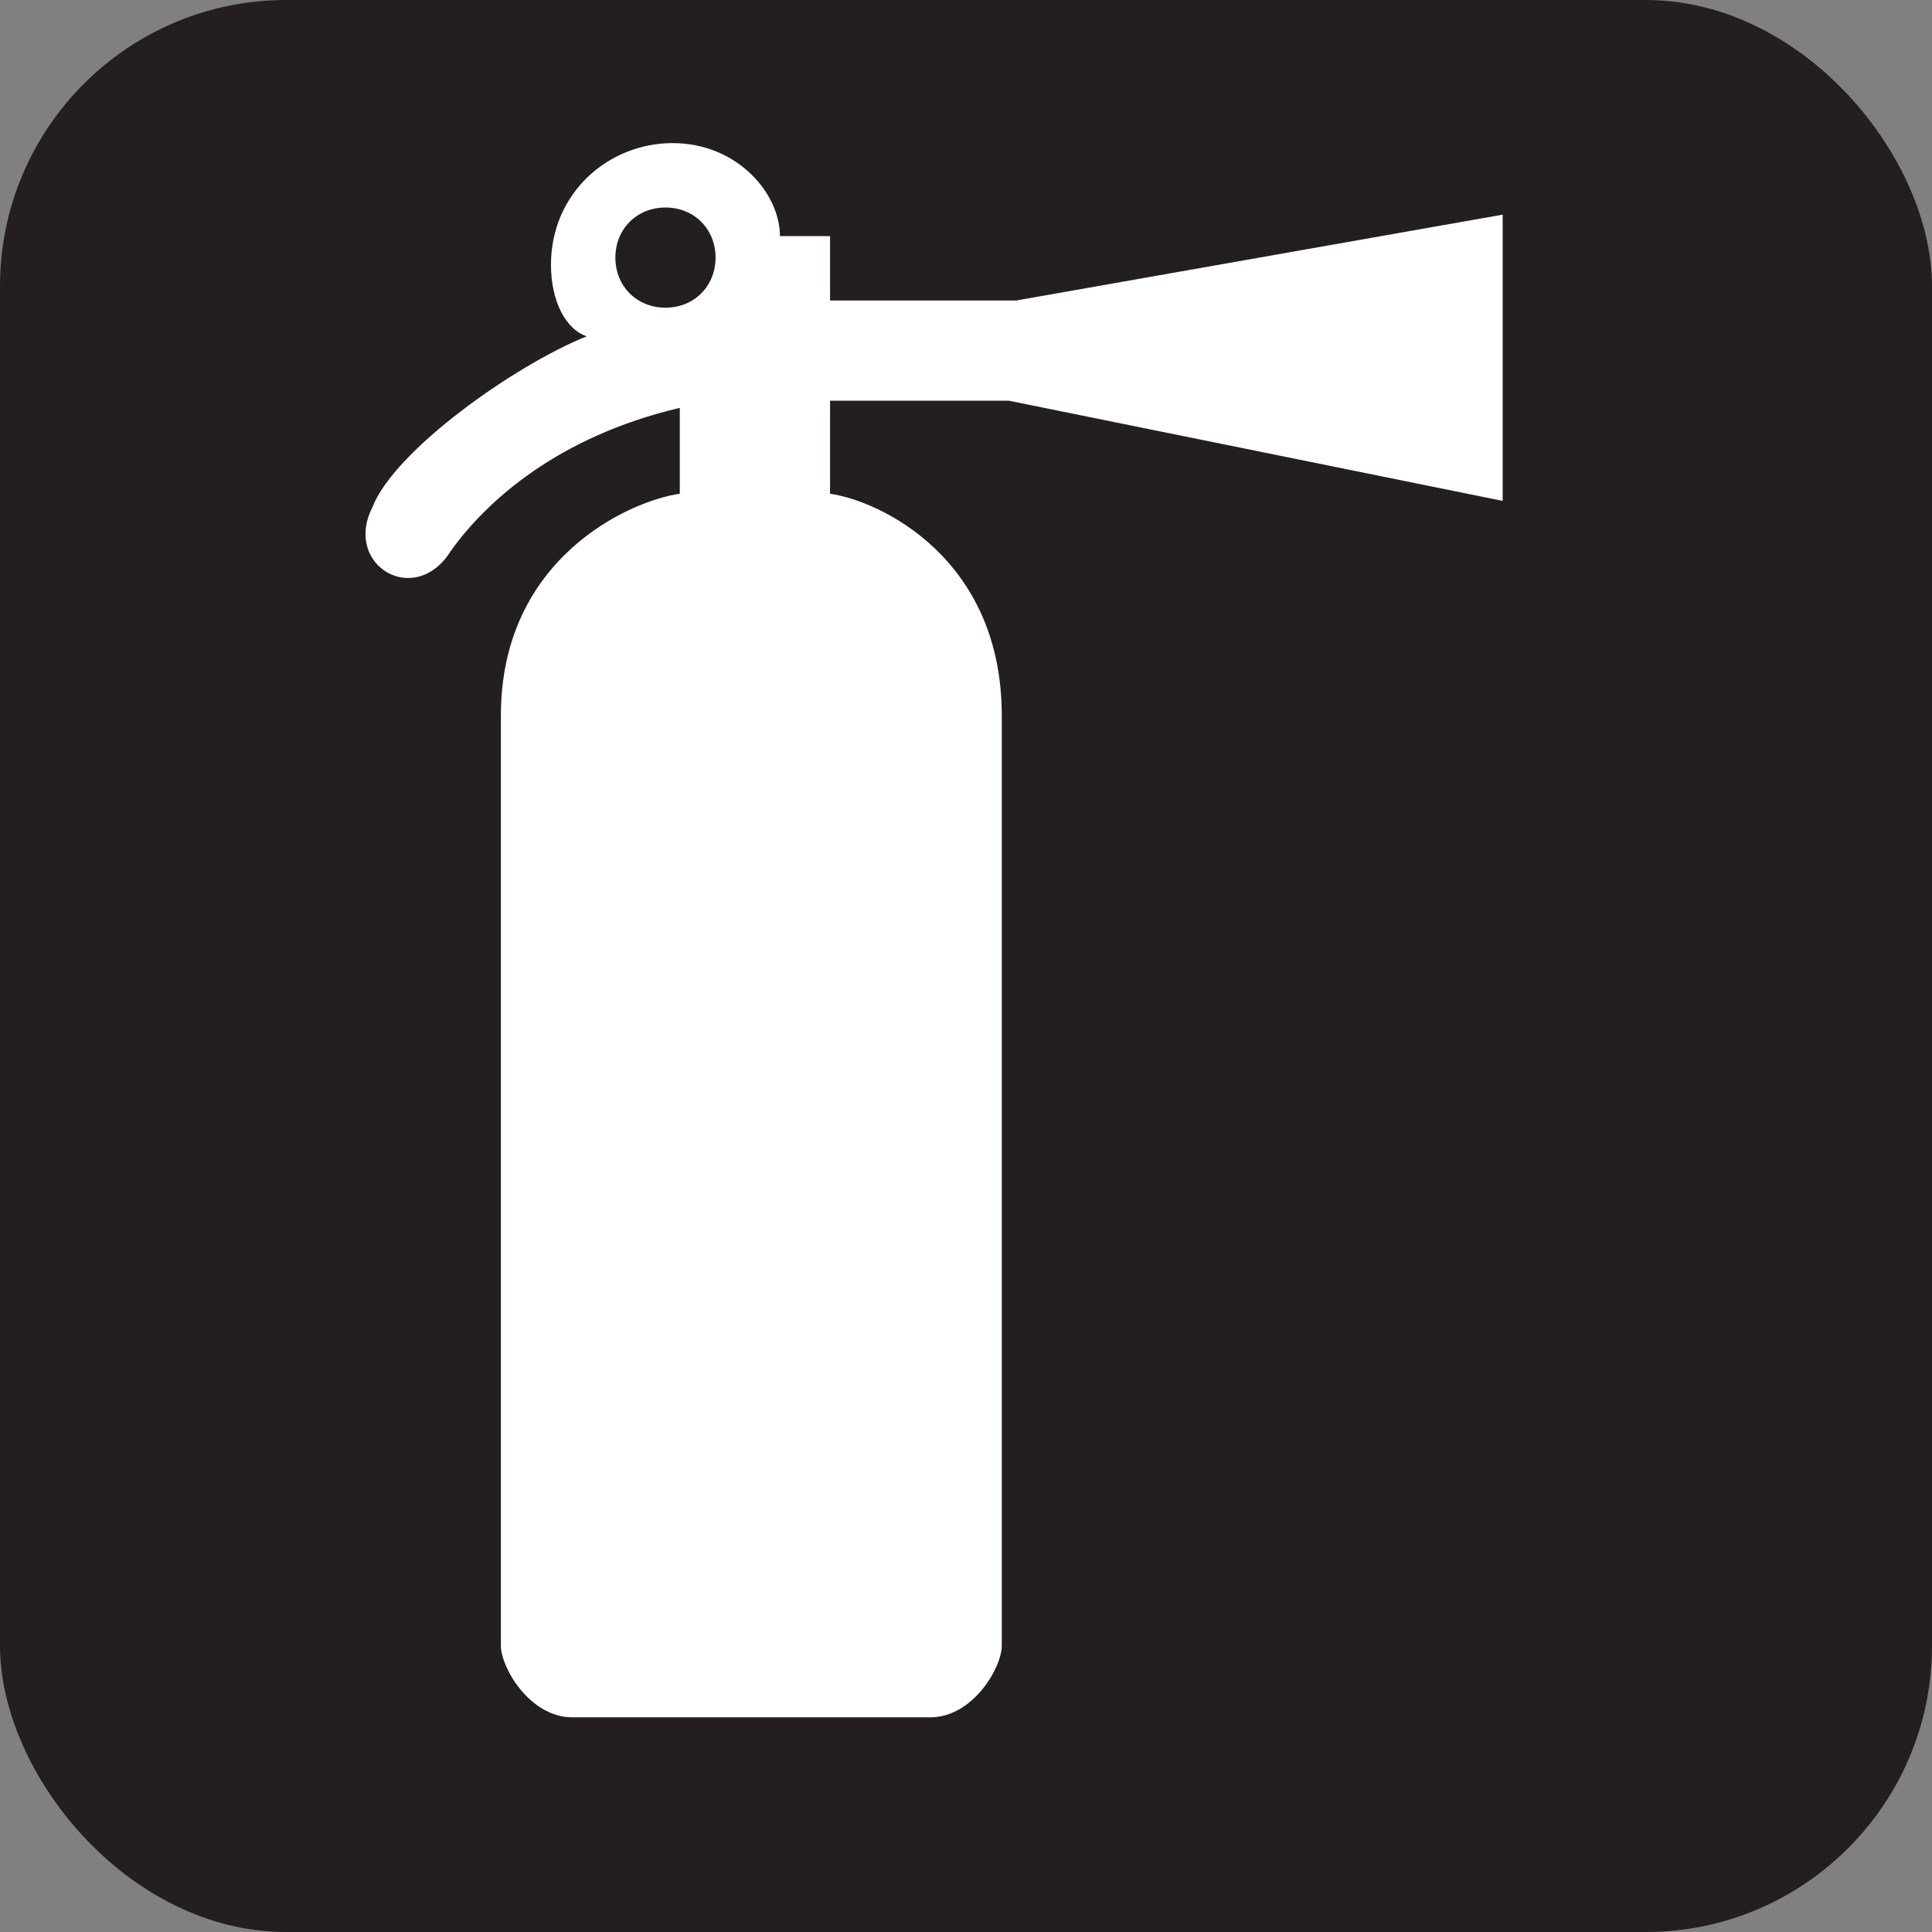 <svg xmlns="http://www.w3.org/2000/svg" viewBox="0 0 27 27" height="27" width="27"><rect x="0" y="0" width="27" height="27" fill="#808080" stroke="none"/><title>fire-extinguisher-white-22.svg</title><rect fill="none" x="0" y="0" width="27" height="27"></rect><rect x="0" y="0" width="27" height="27" rx="4" ry="4" fill="#231f20"></rect><path fill="#ffffff" transform="translate(2 2)" d="M7.5,3.7C5.8,4.1,4.8,5,4.3,5.7C3.8,6.5,2.8,5.9,3.2,5.1c0.3-0.8,2-2,3-2.4c-0.3-0.1-0.5-0.5-0.5-1
	c0-1,0.8-1.7,1.7-1.7s1.5,0.7,1.5,1.3h0.7v0.9h2.6L19,1v4l-6.9-1.4H9.6v1.3C10.3,5,12,5.8,12,8v13c0,0.3-0.4,1-1,1H6
	c-0.6,0-1-0.7-1-1V8c0-2.2,1.8-3,2.5-3.1V3.7z M7.3,2.3C7.7,2.3,8,2,8,1.6S7.7,0.9,7.3,0.9c-0.4,0-0.7,0.3-0.7,0.7
	C6.6,2,6.9,2.3,7.3,2.3z"></path></svg>